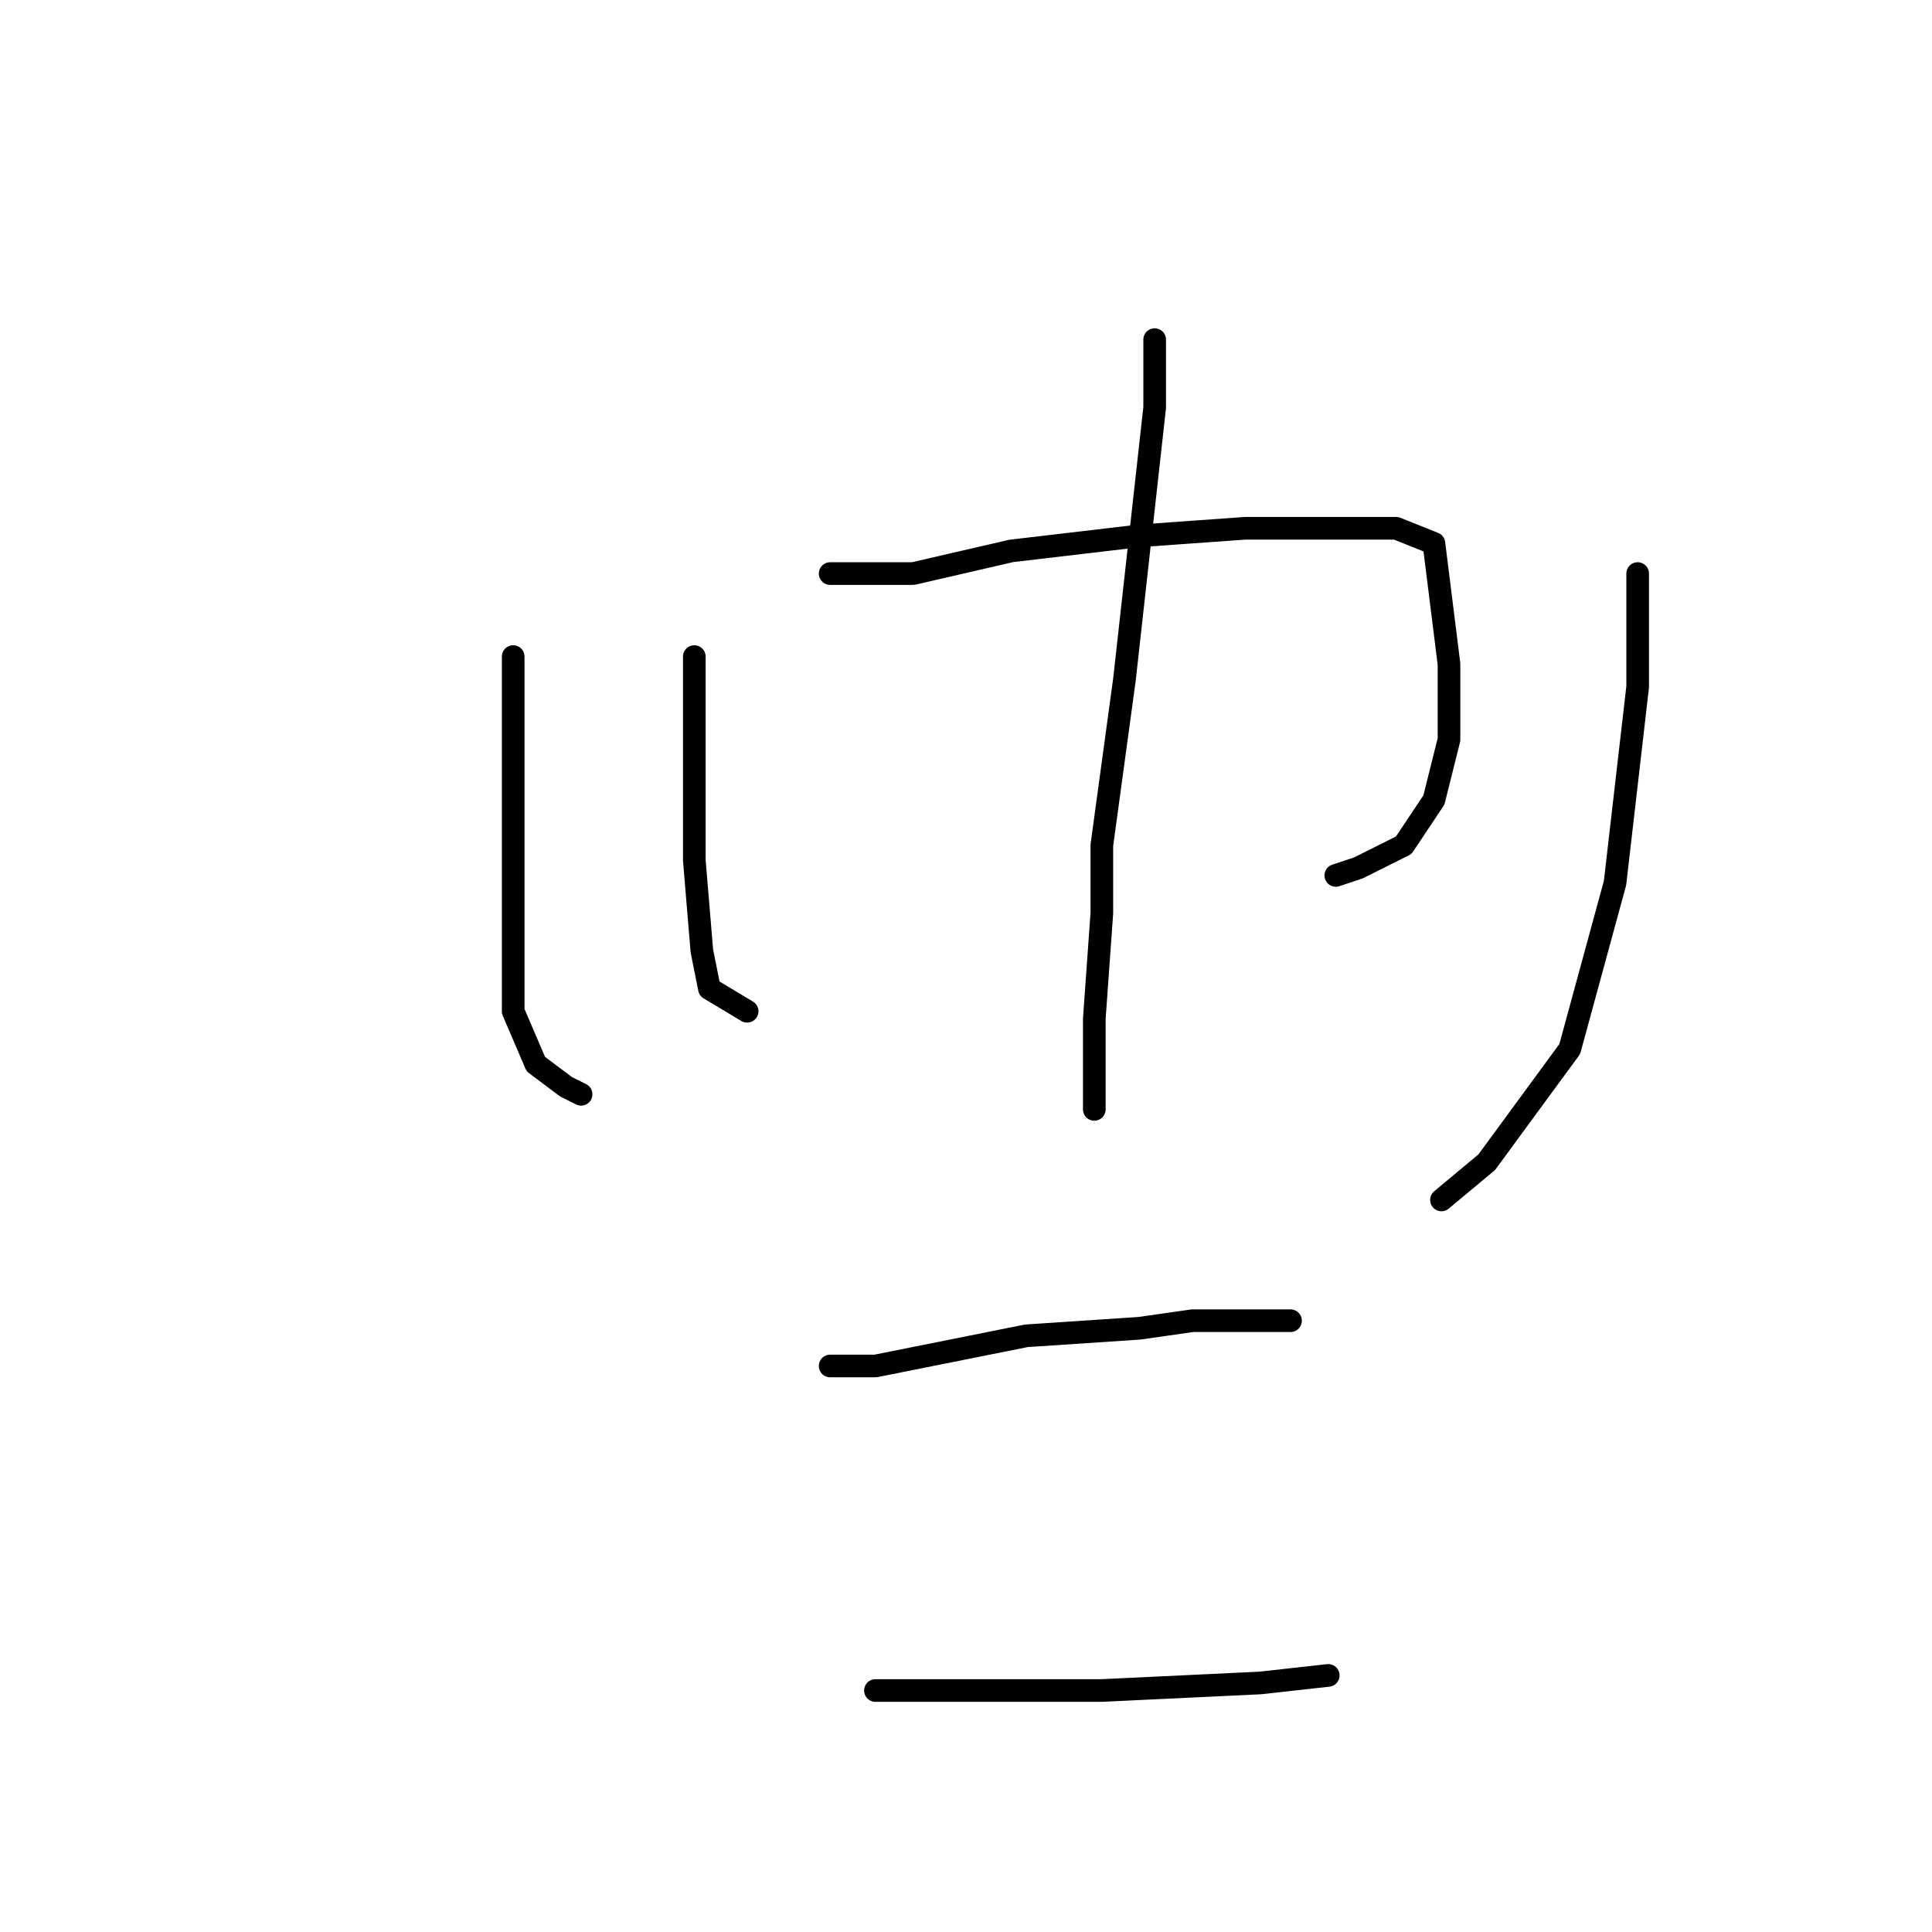 <?xml version="1.0" standalone="no"?>
    <svg width="256" height="256" xmlns="http://www.w3.org/2000/svg" version="1.1">
    <polyline stroke="black" stroke-width="3" stroke-linecap="round" fill="transparent" stroke-linejoin="round" points="68 87 68 94 68 101 68 115 68 122 68 134 71 141 75 144 77 145 77 145 " />
        <polyline stroke="black" stroke-width="3" stroke-linecap="round" fill="transparent" stroke-linejoin="round" points="92 87 92 100 92 114 93 126 94 131 99 134 99 134 " />
        <polyline stroke="black" stroke-width="3" stroke-linecap="round" fill="transparent" stroke-linejoin="round" points="110 76 121 76 134 73 151 71 165 70 178 70 185 70 190 72 191 80 192 88 192 98 190 106 186 112 180 115 177 116 177 116 " />
        <polyline stroke="black" stroke-width="3" stroke-linecap="round" fill="transparent" stroke-linejoin="round" points="153 45 153 54 149 90 146 112 146 121 145 135 145 143 145 147 145 147 " />
        <polyline stroke="black" stroke-width="3" stroke-linecap="round" fill="transparent" stroke-linejoin="round" points="217 76 217 91 214 117 208 139 197 154 191 159 191 159 " />
        <polyline stroke="black" stroke-width="3" stroke-linecap="round" fill="transparent" stroke-linejoin="round" points="110 181 116 181 136 177 151 176 158 175 168 175 171 175 171 175 " />
        <polyline stroke="black" stroke-width="3" stroke-linecap="round" fill="transparent" stroke-linejoin="round" points="116 224 127 224 146 224 167 223 176 222 176 222 " />
        </svg>